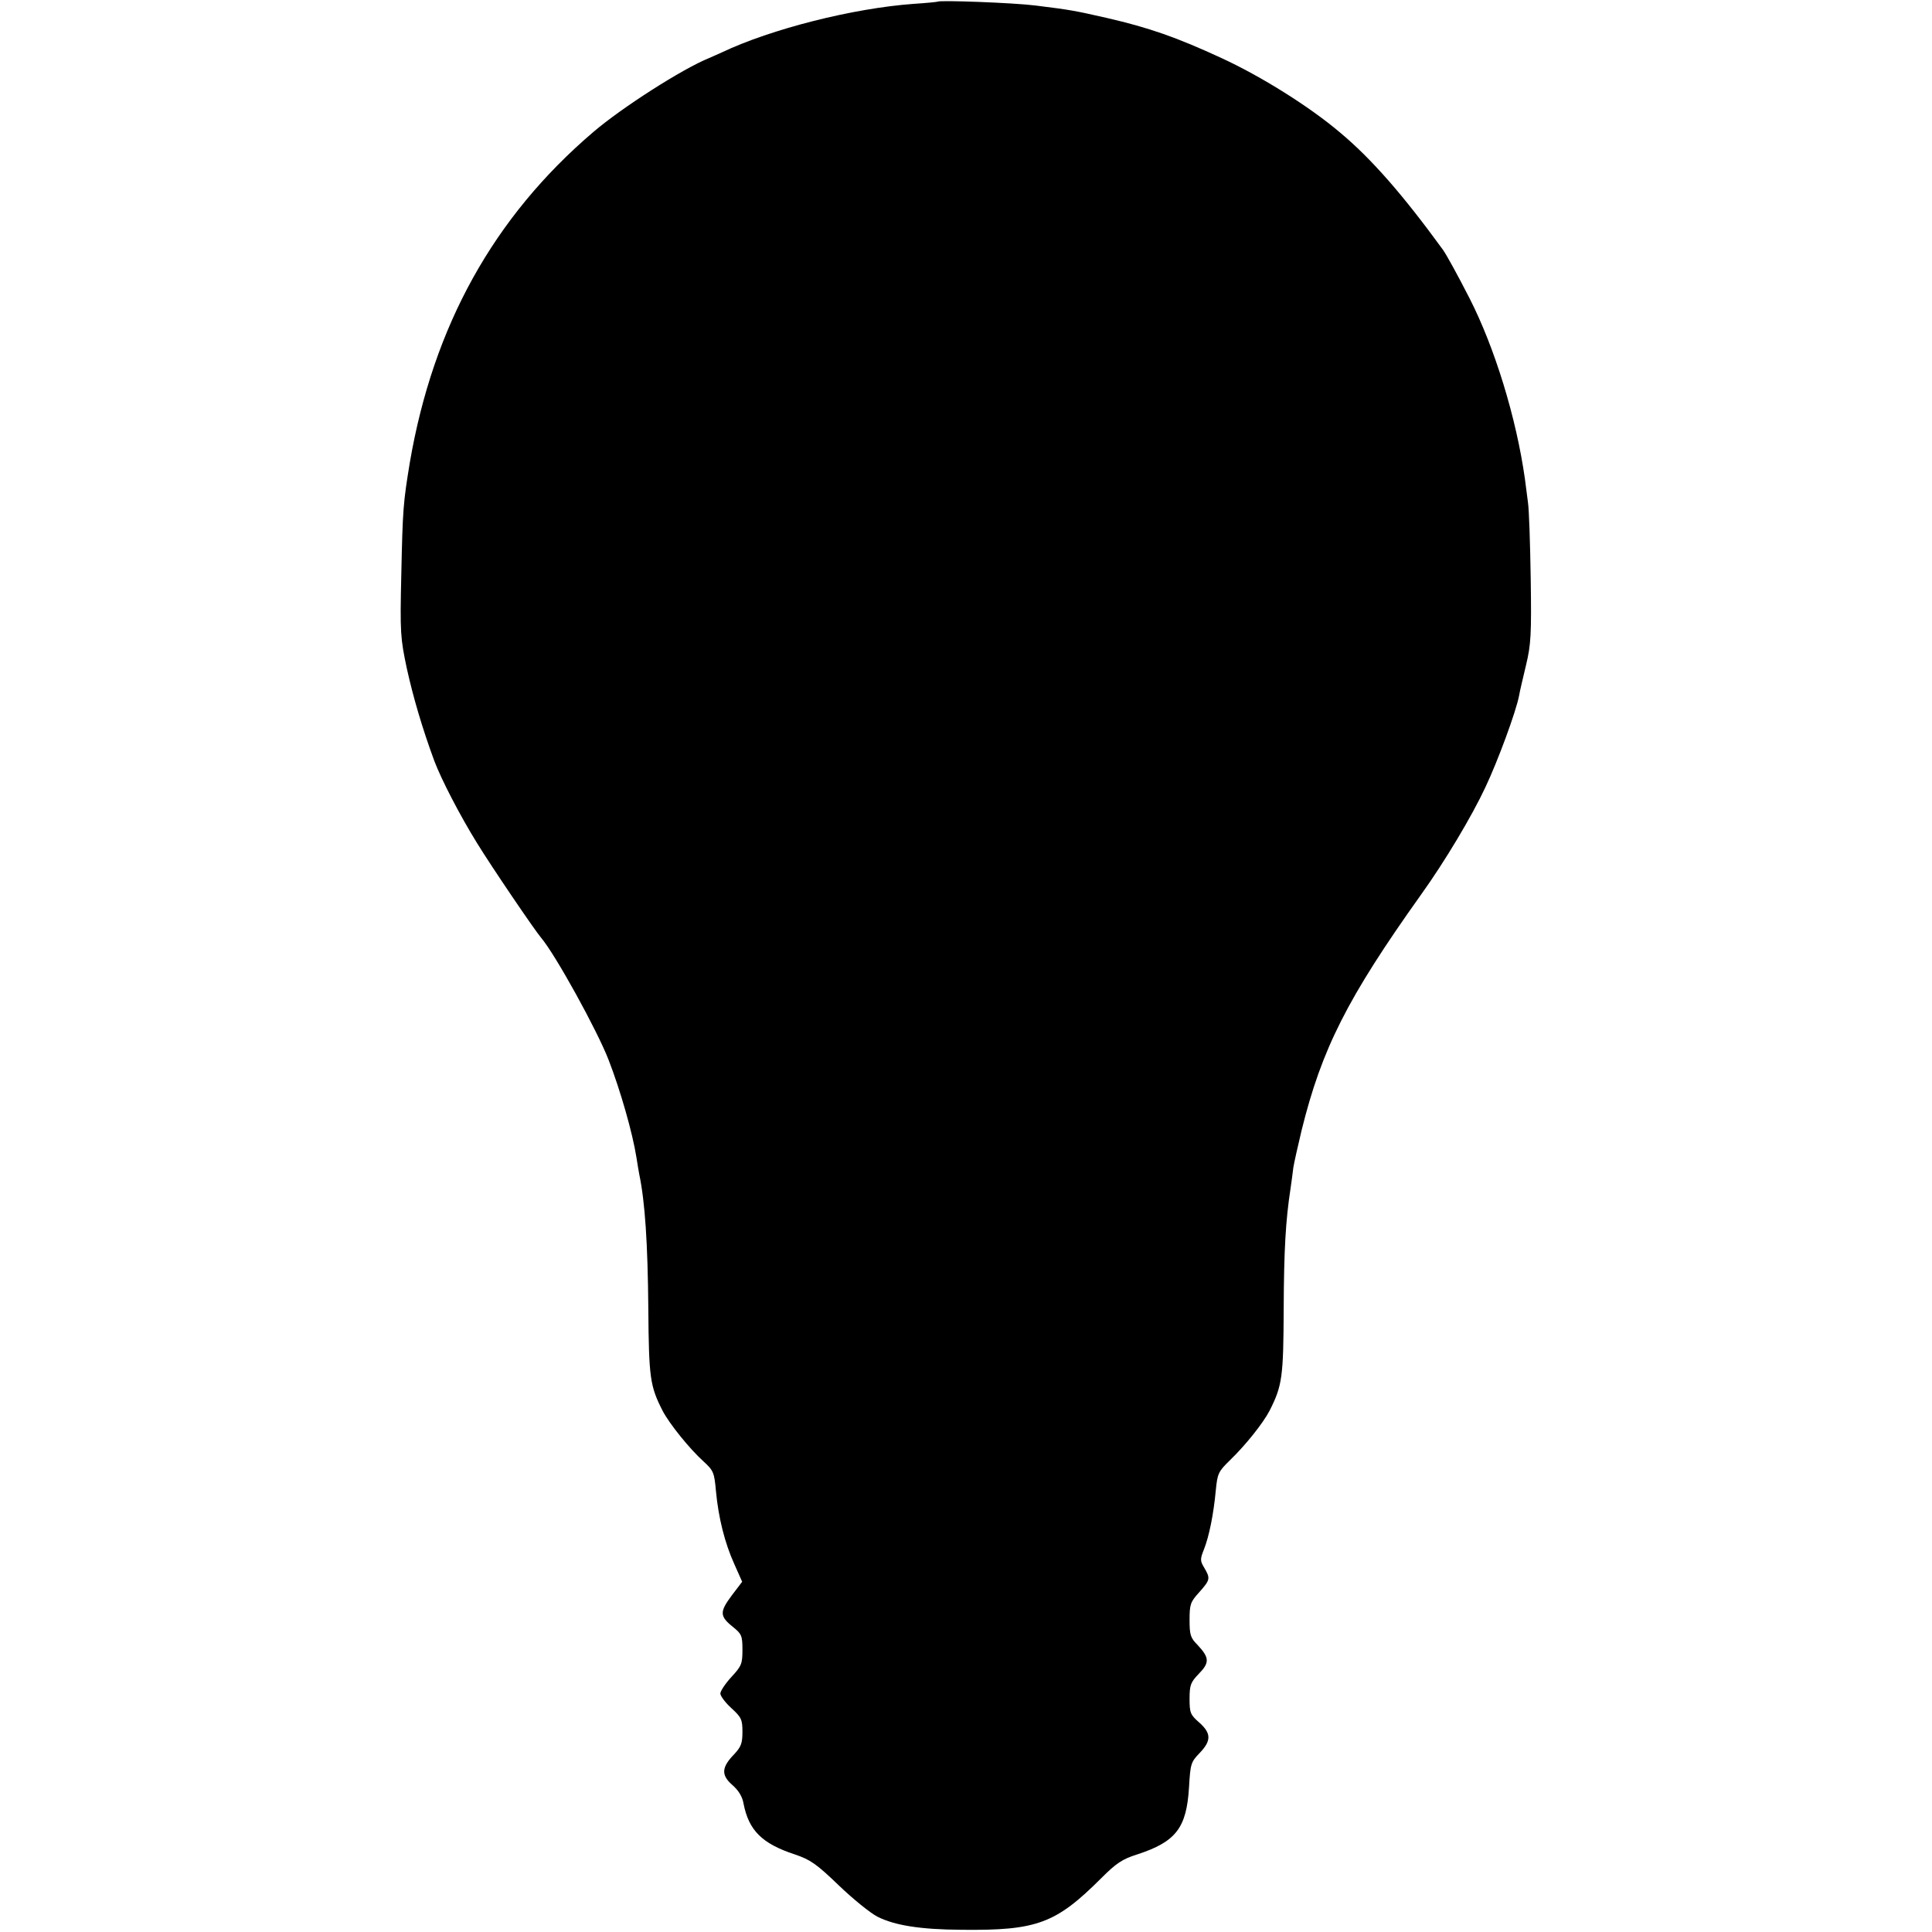 <?xml version="1.0" standalone="no"?>
<!DOCTYPE svg PUBLIC "-//W3C//DTD SVG 20010904//EN"
 "http://www.w3.org/TR/2001/REC-SVG-20010904/DTD/svg10.dtd">
<svg version="1.0" xmlns="http://www.w3.org/2000/svg"
 width="700pt" height="700pt" viewBox="0 0 700 700"
 preserveAspectRatio="xMidYMid meet">
<g transform="translate(0,700) scale(0.1,-0.1)"
fill="#000000" stroke="none">
<path d="M3397 6994 c-1 -1 -40 -5 -87 -8 -220 -16 -516 -91 -695 -176 -11 -5
-31 -14 -45 -20 -97 -39 -317 -180 -420 -268 -362 -309 -580 -703 -665 -1197
-24 -146 -26 -169 -31 -406 -5 -213 -3 -232 20 -341 23 -104 56 -217 100 -336
25 -66 92 -196 154 -296 52 -85 209 -316 232 -343 52 -61 203 -335 245 -443
43 -111 87 -265 101 -354 3 -21 8 -48 10 -60 21 -100 31 -250 33 -490 2 -248
6 -278 52 -368 24 -46 97 -137 148 -183 36 -33 39 -40 45 -107 9 -97 32 -189
67 -266 l28 -63 -38 -50 c-44 -59 -44 -75 5 -114 31 -25 34 -32 34 -82 0 -51
-3 -59 -40 -99 -22 -24 -40 -51 -40 -60 0 -9 18 -33 40 -53 36 -33 40 -41 40
-86 0 -41 -5 -54 -29 -80 -47 -48 -49 -76 -8 -112 23 -20 37 -43 41 -68 19
-97 67 -145 186 -184 56 -19 78 -34 159 -112 51 -49 115 -101 141 -114 62 -31
154 -46 304 -47 272 -3 341 22 506 187 54 54 76 69 130 86 141 46 179 96 188
243 5 86 7 92 39 125 42 44 42 71 -2 110 -32 28 -35 35 -35 86 0 50 4 60 34
91 39 40 38 58 -5 104 -26 26 -29 37 -29 91 0 56 3 65 35 100 40 45 41 50 18
89 -15 25 -15 31 -1 66 19 48 35 128 43 214 6 61 9 68 51 109 57 55 120 134
144 180 46 91 50 122 51 369 1 214 7 320 25 437 3 22 8 56 10 75 3 19 17 80
30 135 73 295 165 478 433 854 86 120 184 284 233 389 45 95 111 274 122 332
2 14 14 63 25 110 18 75 20 111 17 315 -2 127 -6 250 -10 275 -3 25 -8 63 -11
85 -31 220 -109 475 -201 655 -43 84 -82 155 -96 175 -144 198 -259 330 -373
425 -112 95 -287 204 -428 269 -164 76 -265 111 -417 146 -119 27 -130 29
-258 45 -79 10 -348 20 -355 14z"/>
</g>
</svg>
